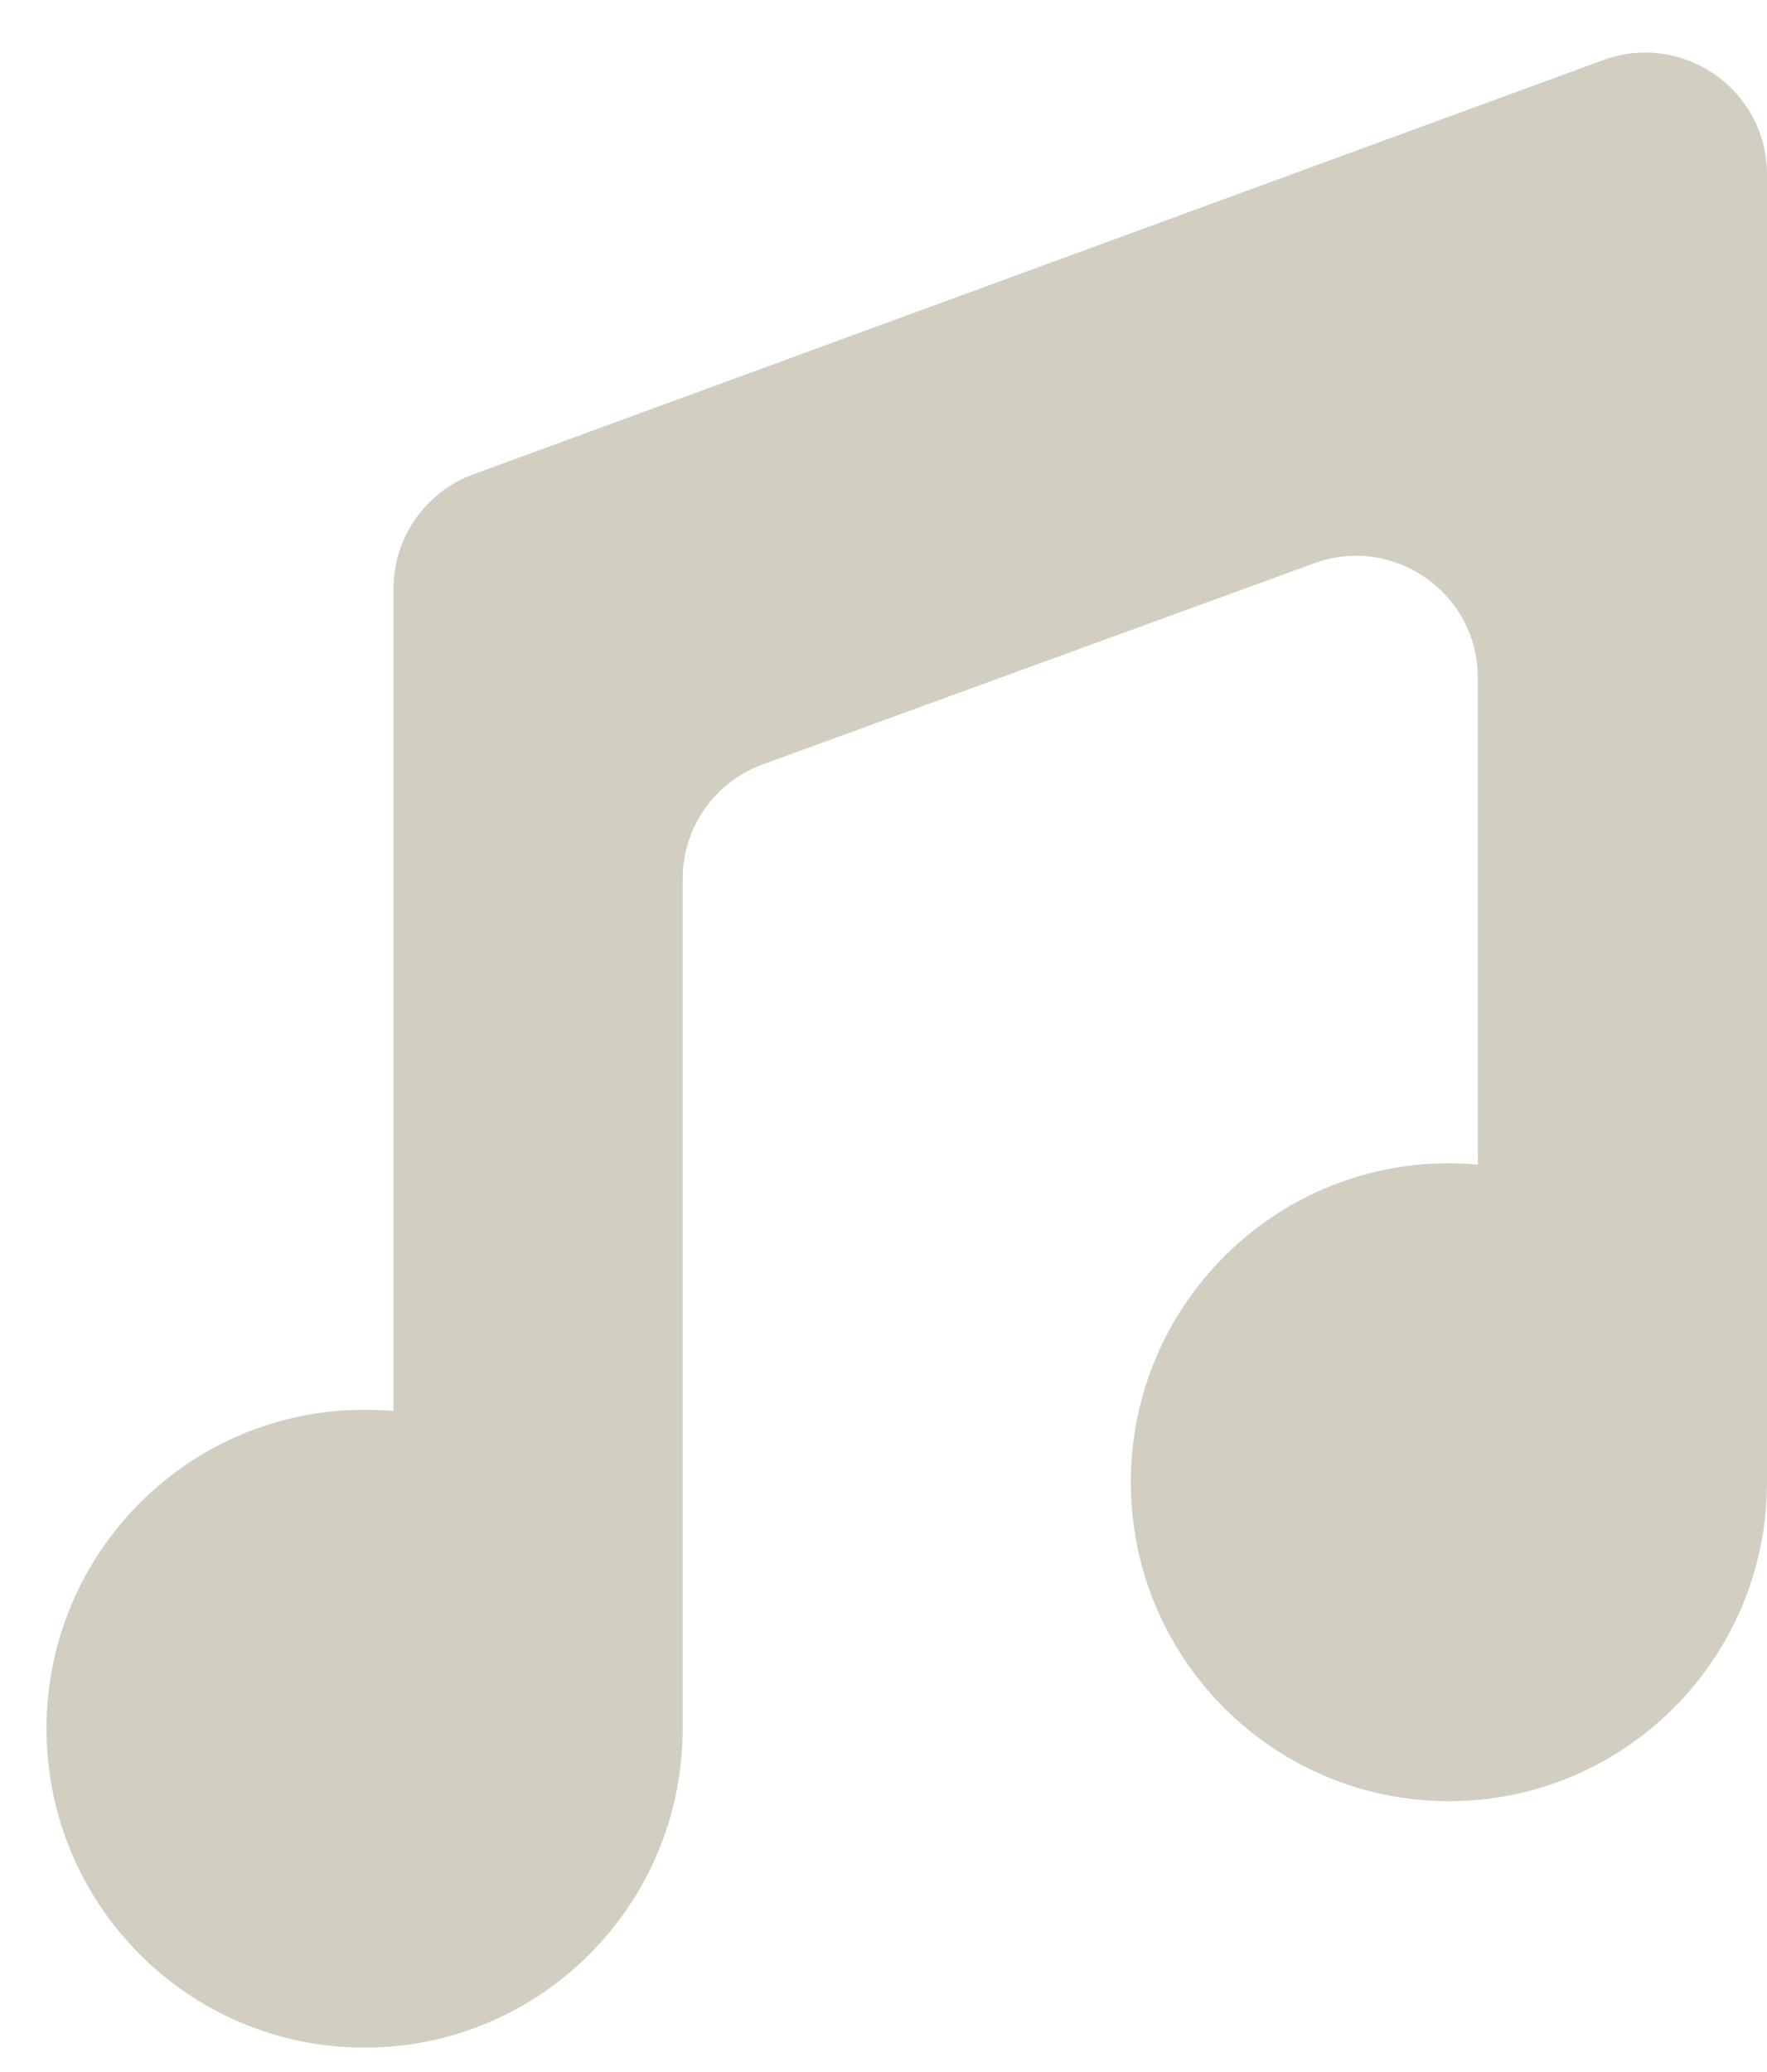 <svg width="29" height="34" viewBox="0 0 29 34" fill="none" xmlns="http://www.w3.org/2000/svg">
<path d="M11.204 28.366C11.204 31.257 8.866 33.6 5.983 33.6C3.1 33.6 0.763 31.257 0.763 28.366C0.763 25.476 3.1 23.133 5.983 23.133C6.143 23.133 6.301 23.14 6.458 23.154V9.661C6.458 8.822 6.982 8.072 7.769 7.783L26.312 0.986C27.617 0.507 29 1.473 29 2.864L29 24.322C29 27.213 26.663 29.556 23.78 29.556C20.897 29.556 18.559 27.213 18.559 24.322C18.559 21.431 20.897 19.088 23.78 19.088C23.94 19.088 24.098 19.095 24.254 19.11V11.122C24.254 9.733 22.874 8.767 21.569 9.243L12.518 12.543C11.729 12.83 11.204 13.581 11.204 14.422L11.204 28.366Z" fill="#d3cec2"/>
</svg>
